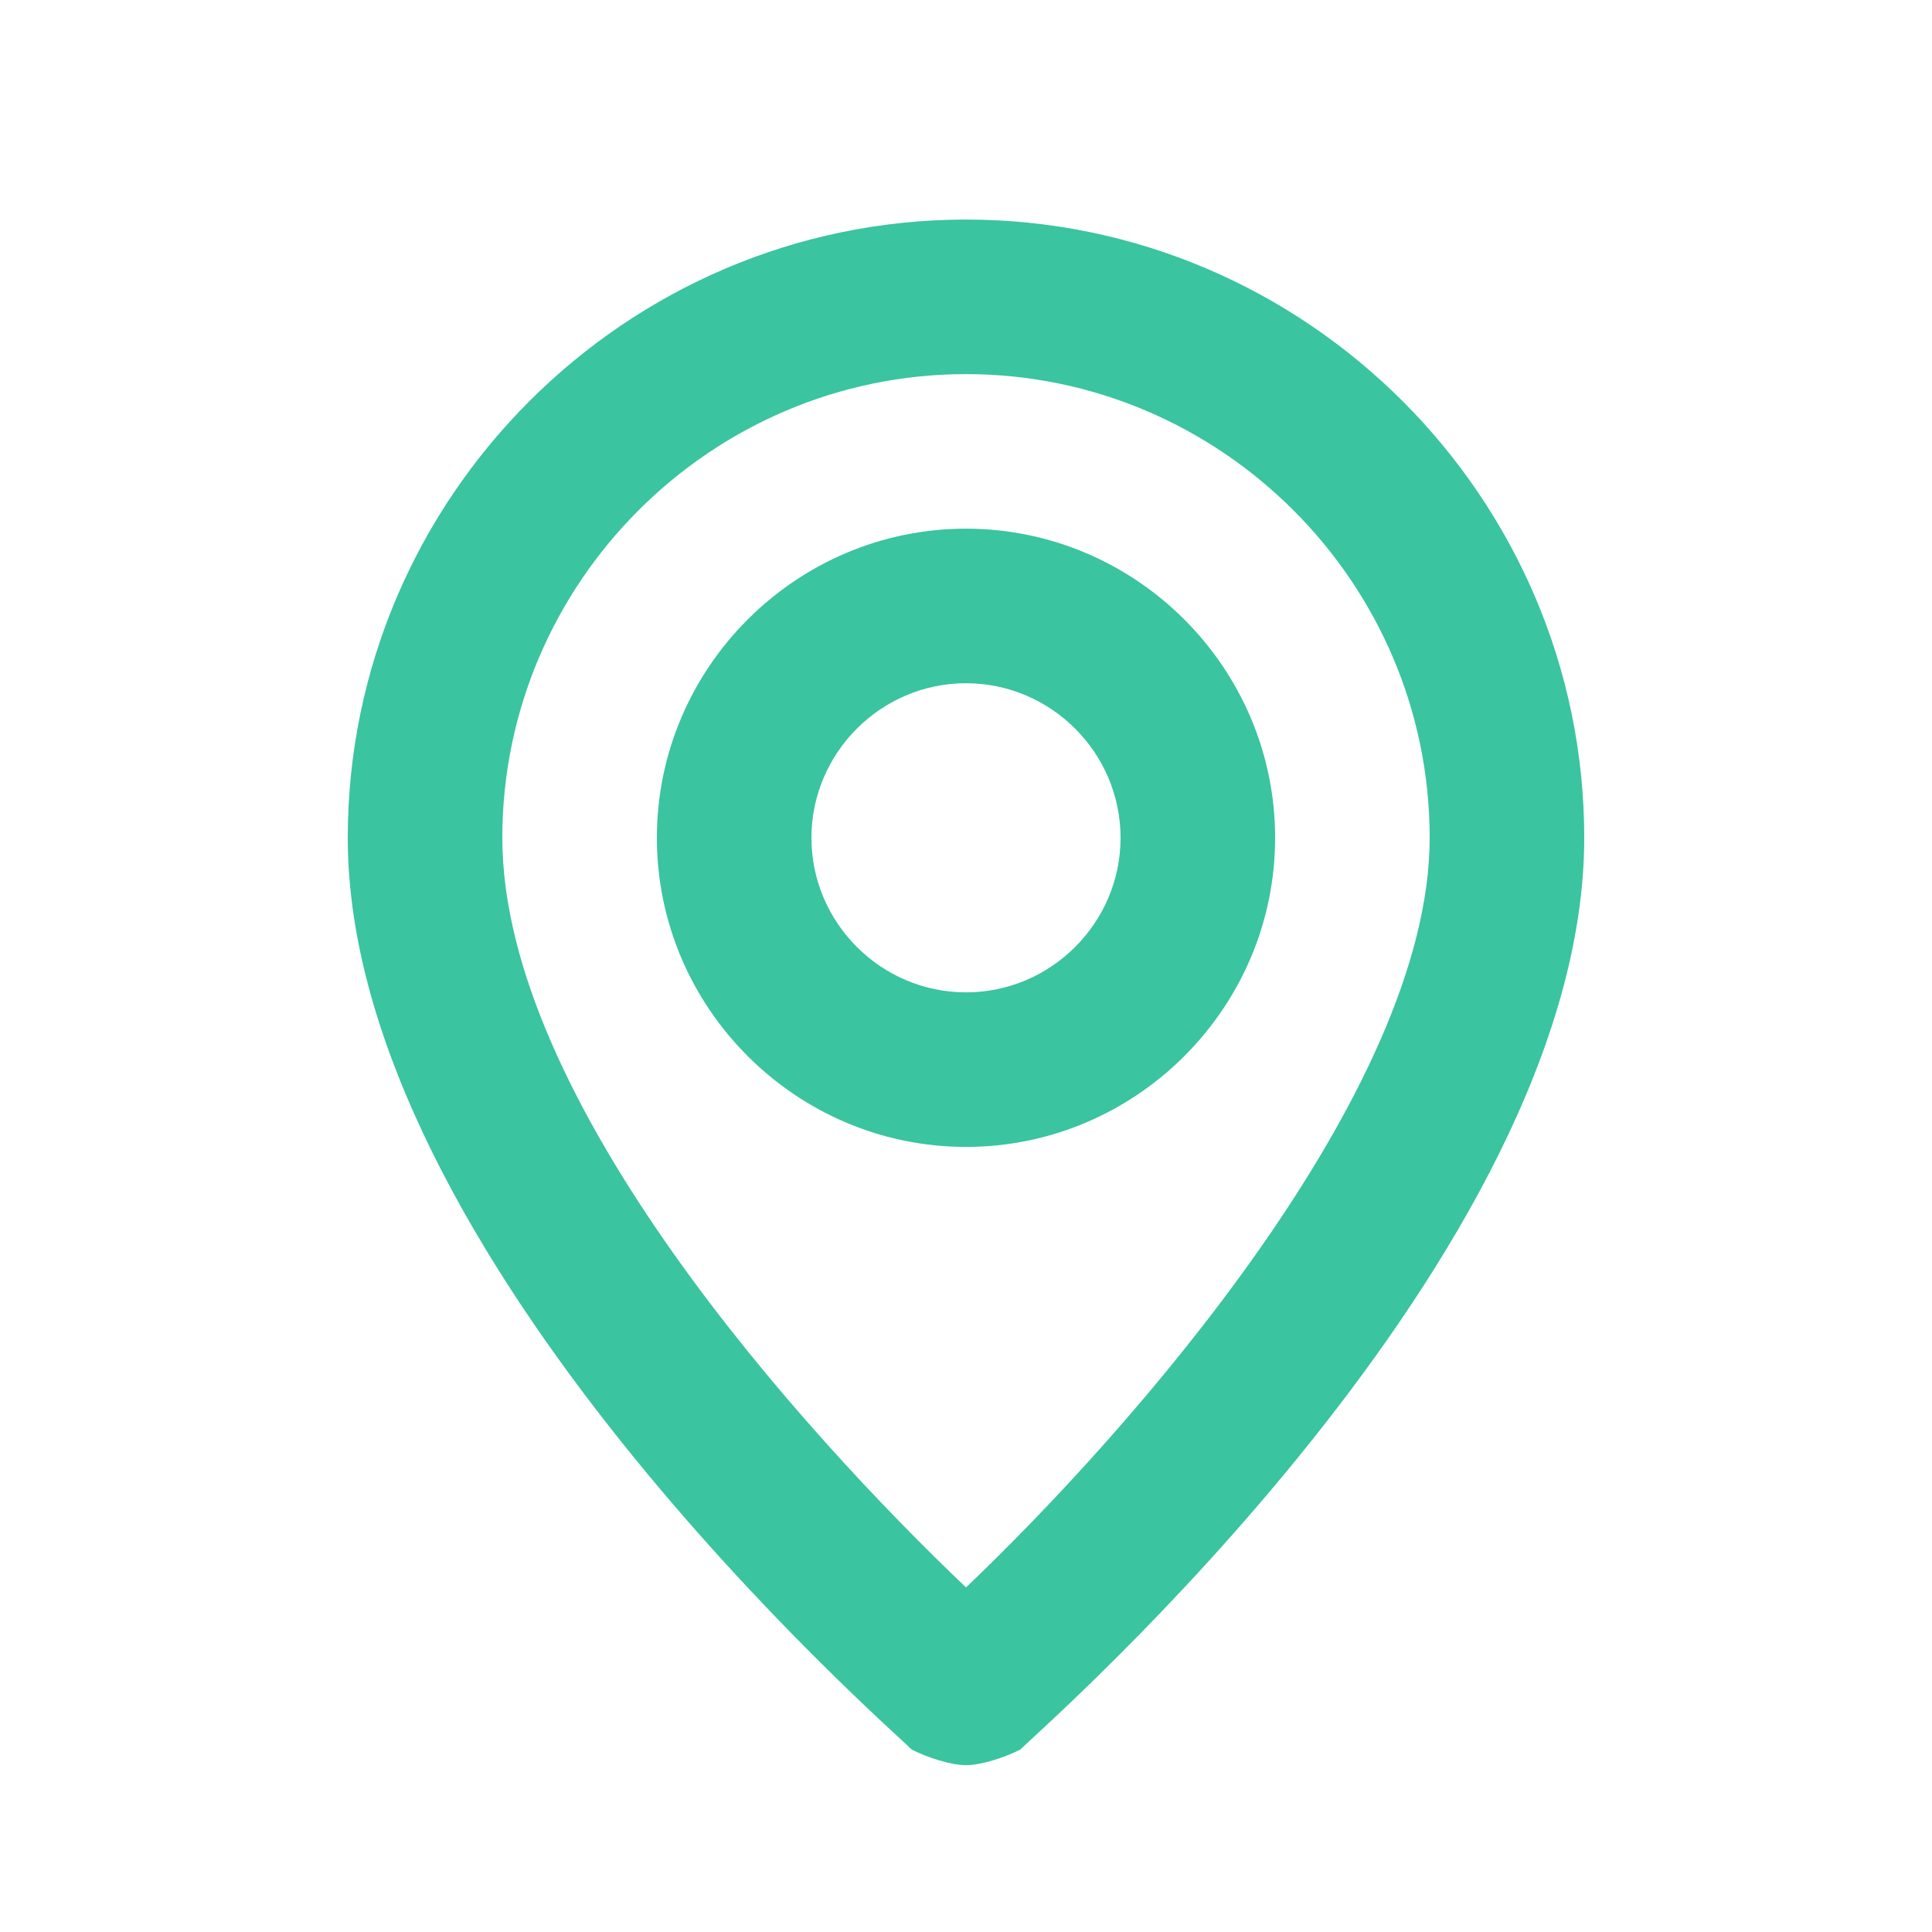 <svg width="25" height="25" viewBox="0 0 24 25" fill="none" xmlns="http://www.w3.org/2000/svg">
    <path d="M12 2.841C7.6 2.841 4 6.441 4 10.841C4 16.241 11 22.341 11.3 22.641C11.5 22.741 11.8 22.841 12 22.841C12.2 22.841 12.5 22.741 12.7 22.641C13 22.341 20 16.241 20 10.841C20 6.441 16.4 2.841 12 2.841ZM12 20.541C9.9 18.541 6 14.241 6 10.841C6 7.541 8.7 4.841 12 4.841C15.3 4.841 18 7.541 18 10.841C18 14.141 14.1 18.541 12 20.541ZM12 6.841C9.8 6.841 8 8.641 8 10.841C8 13.041 9.8 14.841 12 14.841C14.2 14.841 16 13.041 16 10.841C16 8.641 14.2 6.841 12 6.841ZM12 12.841C10.9 12.841 10 11.941 10 10.841C10 9.741 10.9 8.841 12 8.841C13.1 8.841 14 9.741 14 10.841C14 11.941 13.1 12.841 12 12.841Z" fill="#3AC4A0"/>
</svg>